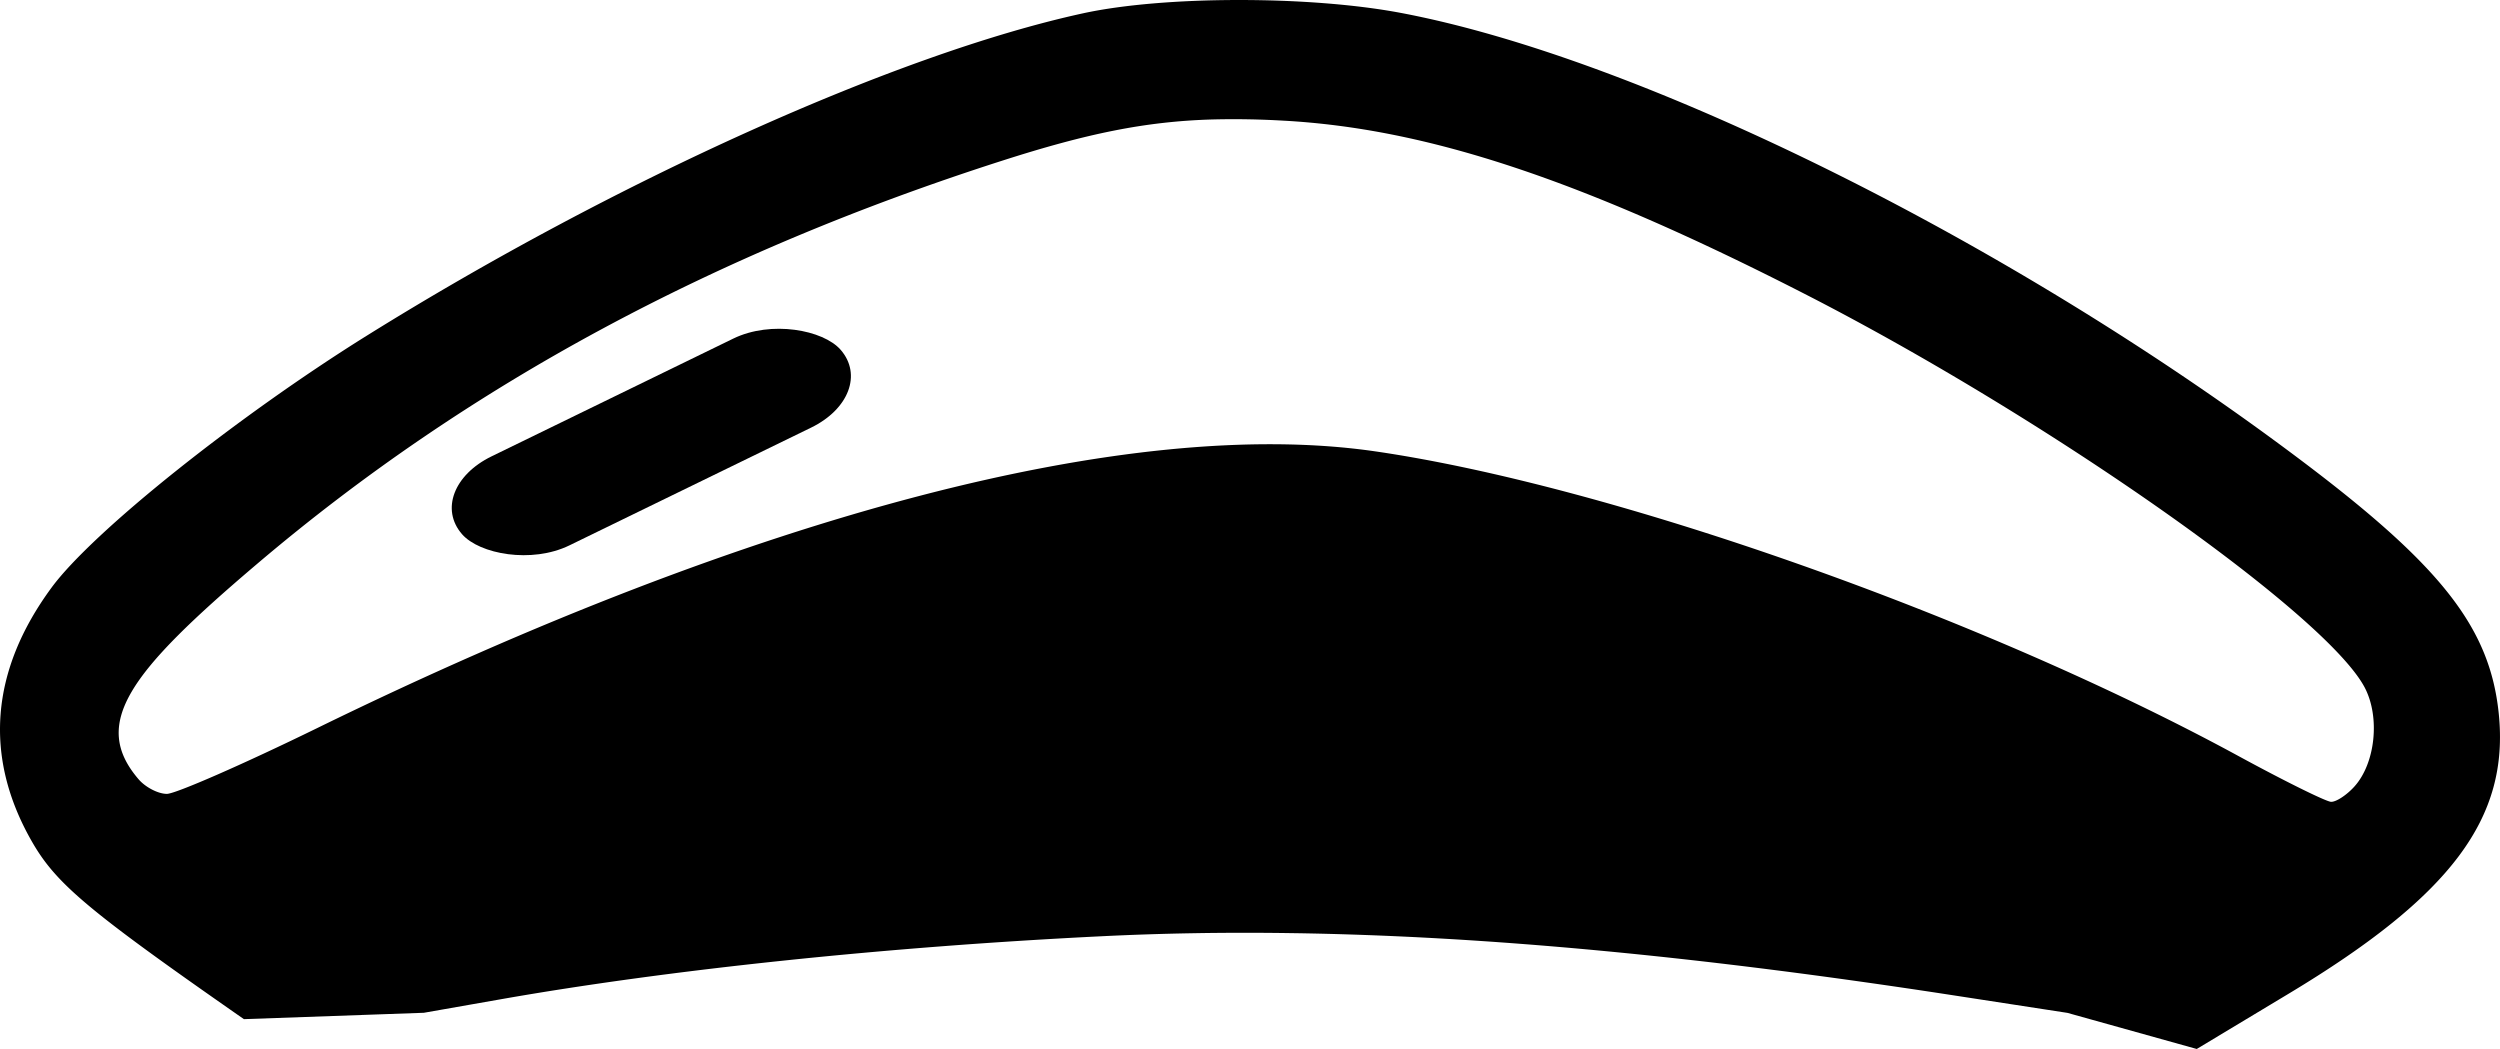 <svg xmlns="http://www.w3.org/2000/svg" xml:space="preserve" width="299.647" height="125.729" viewBox="0 0 79.282 33.266"><g transform="translate(-66.658 -97.363)"><path d="M105.9 97.363c-1.832.003-3.619.144-4.895.422-5.88 1.281-14.822 5.306-22.71 10.22-4.135 2.578-8.7 6.225-10 7.99-1.944 2.64-2.158 5.371-.633 8.042.772 1.353 1.77 2.19 6.731 5.646l5.707-.202 2.447-.43c5.344-.94 12.212-1.66 19.03-1.996 1.924-.095 3.9-.13 5.952-.101 6.153.083 12.977.727 21.055 1.97l3.638.56 4.101 1.145 2.91-1.75c5.161-3.103 7.01-5.569 6.667-8.89-.277-2.689-1.783-4.634-6.137-7.929-9.186-6.95-21.034-12.85-28.702-14.292-1.454-.273-3.33-.408-5.161-.405m-.812 3.789a27 27 0 0 1 2.244.036c4.576.245 9.471 1.87 16.56 5.497 7.72 3.95 16.561 10.169 17.764 12.494.485.94.33 2.394-.335 3.129-.247.273-.58.49-.74.483-.159-.007-1.48-.66-2.935-1.452-8.102-4.409-19.886-8.569-27.362-9.66-7.753-1.133-19.675 1.982-33.547 8.764-2.358 1.153-4.513 2.096-4.787 2.096-.275 0-.679-.208-.897-.463-1.523-1.773-.296-3.387 3.746-6.82 6.736-5.724 14.541-9.882 23.672-12.807 2.662-.852 4.504-1.233 6.617-1.297z" style="fill:#000"/><rect width="13.354" height="3.75" x="-14.49" y="141.495" rx="2.414" ry="3.75" transform="matrix(.899 -.438 .658 .753 0 0)"/></g></svg>
